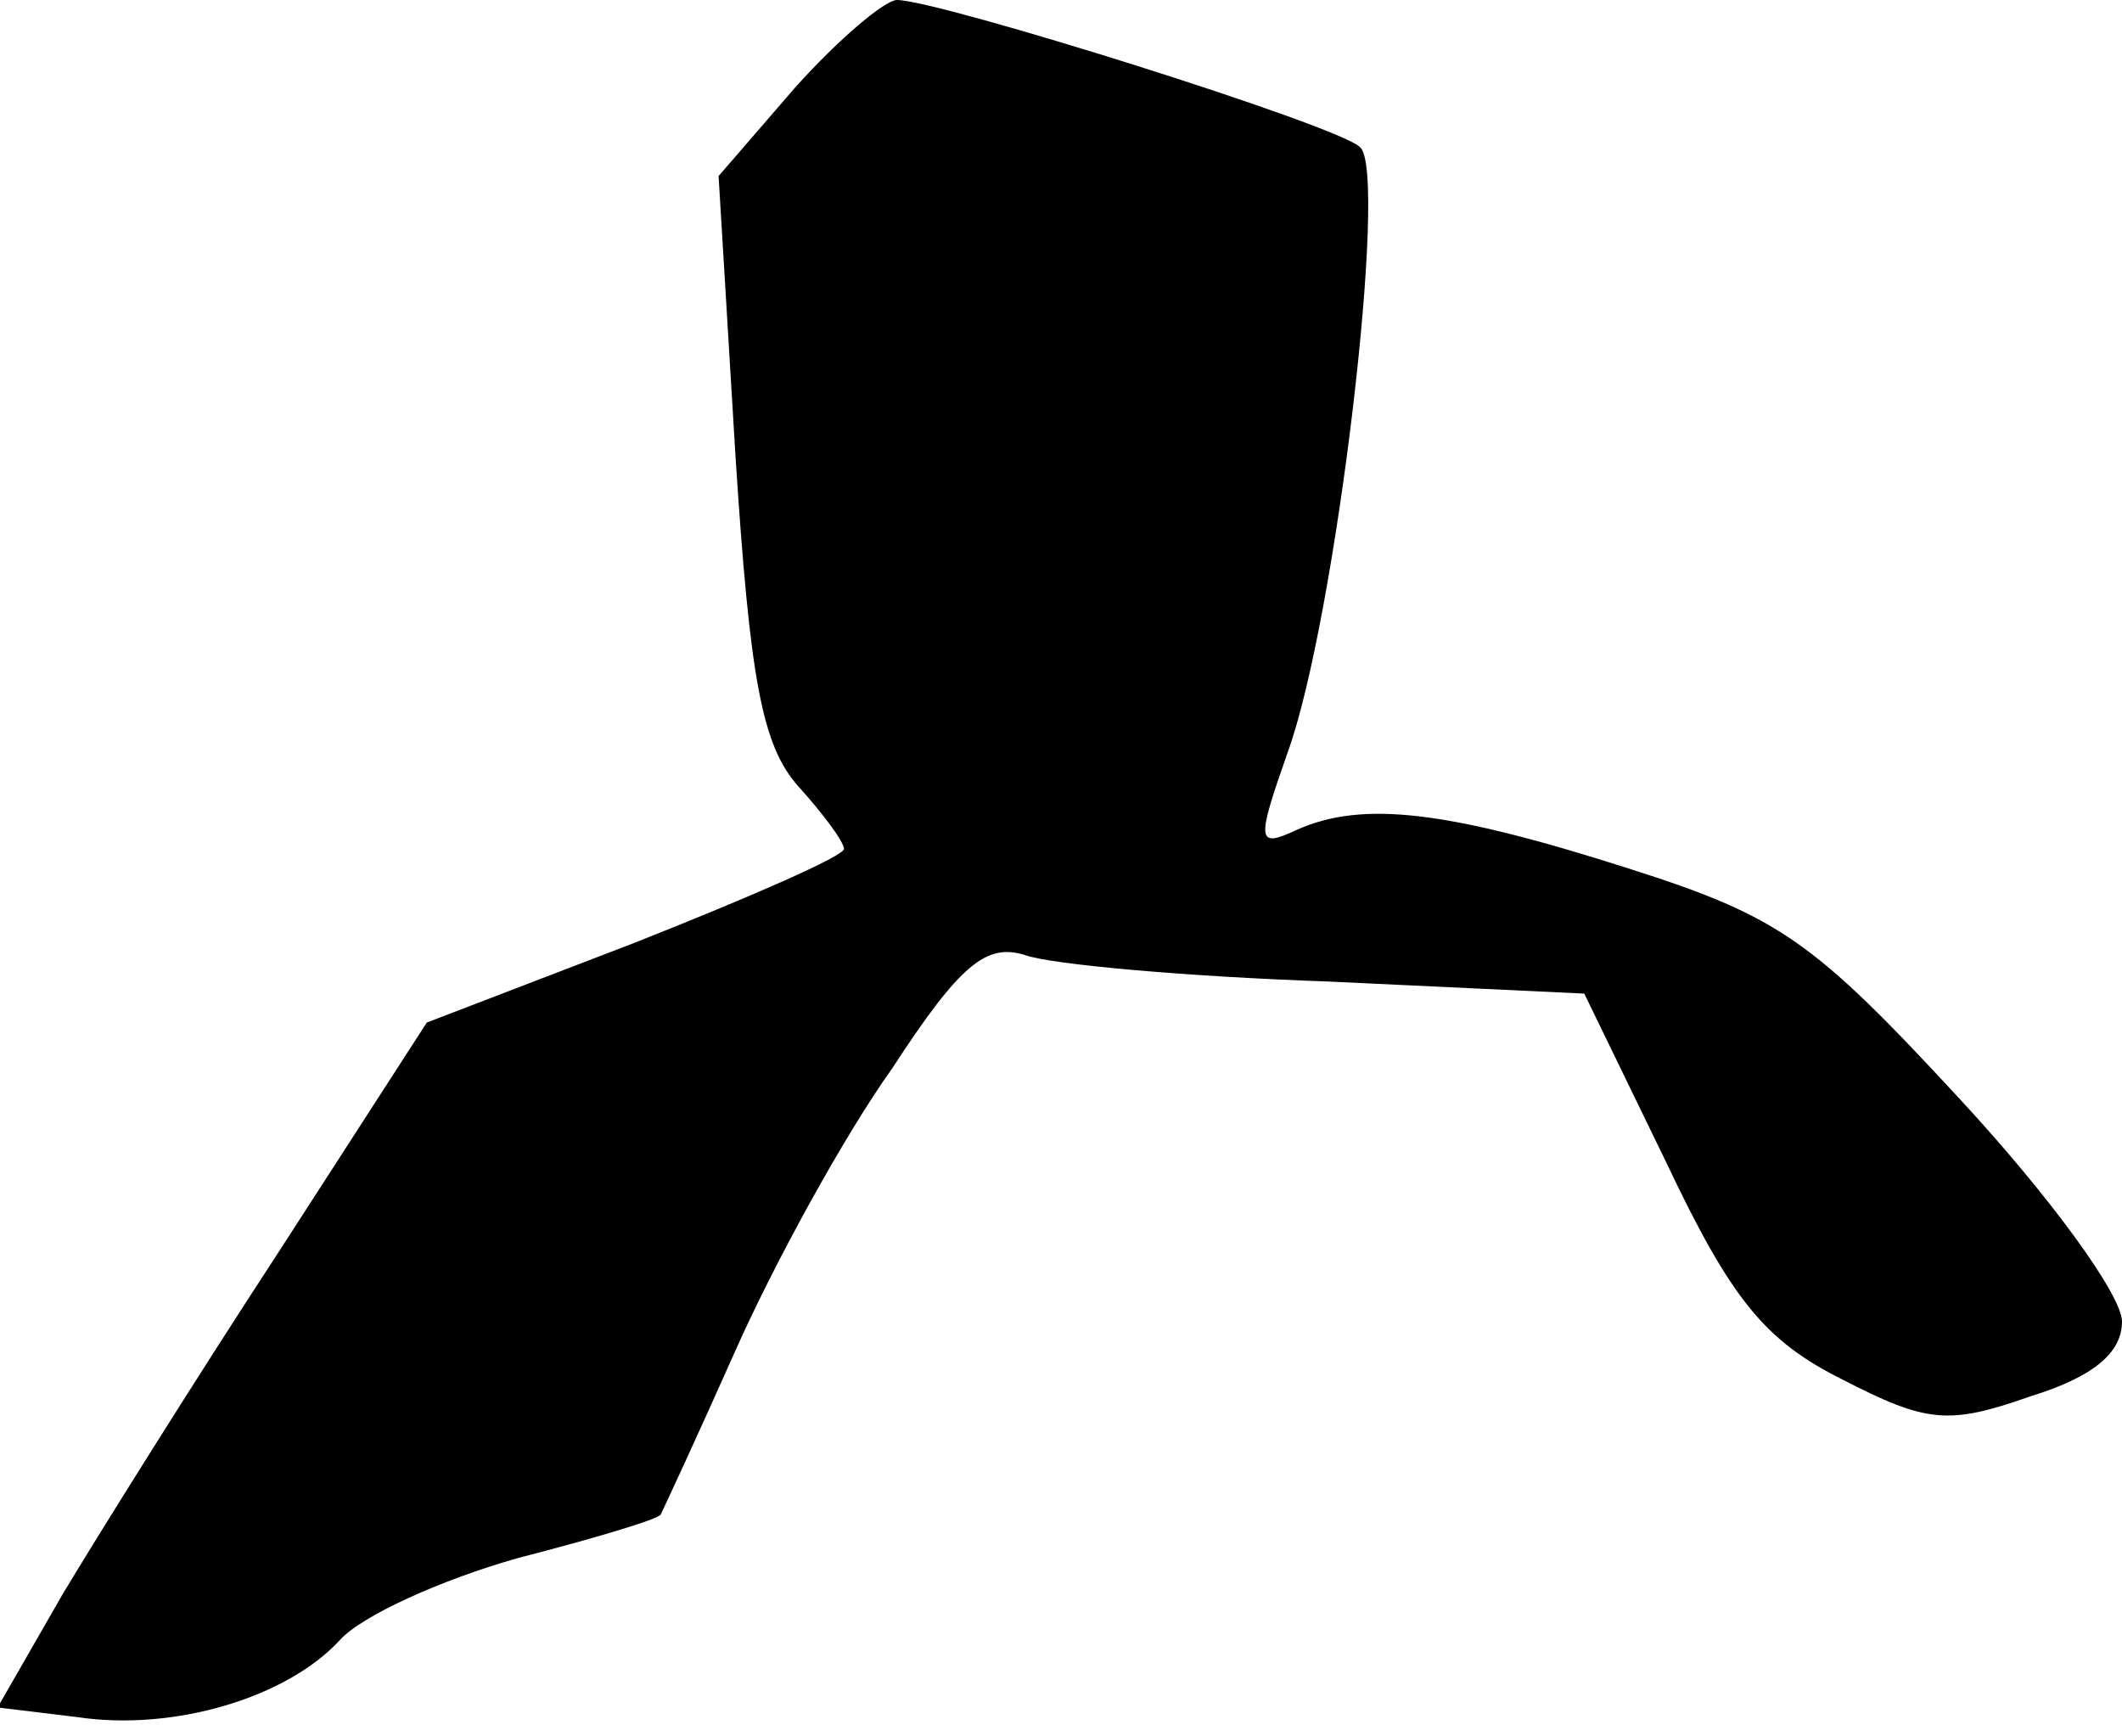 <?xml version="1.0" standalone="no"?>
<!DOCTYPE svg PUBLIC "-//W3C//DTD SVG 20010904//EN"
 "http://www.w3.org/TR/2001/REC-SVG-20010904/DTD/svg10.dtd">
<svg version="1.0" xmlns="http://www.w3.org/2000/svg"
 width="88pt" height="72pt" viewBox="0 0 88 72"
 preserveAspectRatio="xMidYMid meet">
<g transform="translate(0,72) scale(0.1,-0.1)"
fill="#000000" stroke="none">
<path fill="#000000" stroke="none" d="M330 684 l-32 -37 7 -116 c6 -93 11
-120 26 -137 10 -11 19 -23 19 -26 0 -3 -39 -20 -87 -39 l-86 -33 -62 -96
c-34 -52 -74 -116 -89 -141 l-27 -47 33 -4 c40 -6 87 8 109 32 9 10 42 25 74
34 31 8 58 16 59 18 1 2 15 32 31 68 16 36 45 89 65 117 28 43 39 52 55 47 11
-4 68 -9 126 -11 l106 -5 34 -70 c27 -57 41 -74 73 -90 35 -18 44 -19 78 -7
26 8 38 18 38 31 0 11 -30 52 -67 92 -61 66 -75 76 -138 96 -75 24 -110 28
-137 16 -17 -8 -17 -5 -4 32 20 55 42 241 30 251 -9 9 -175 61 -192 61 -5 0
-24 -16 -42 -36z"/>
</g>
</svg>

